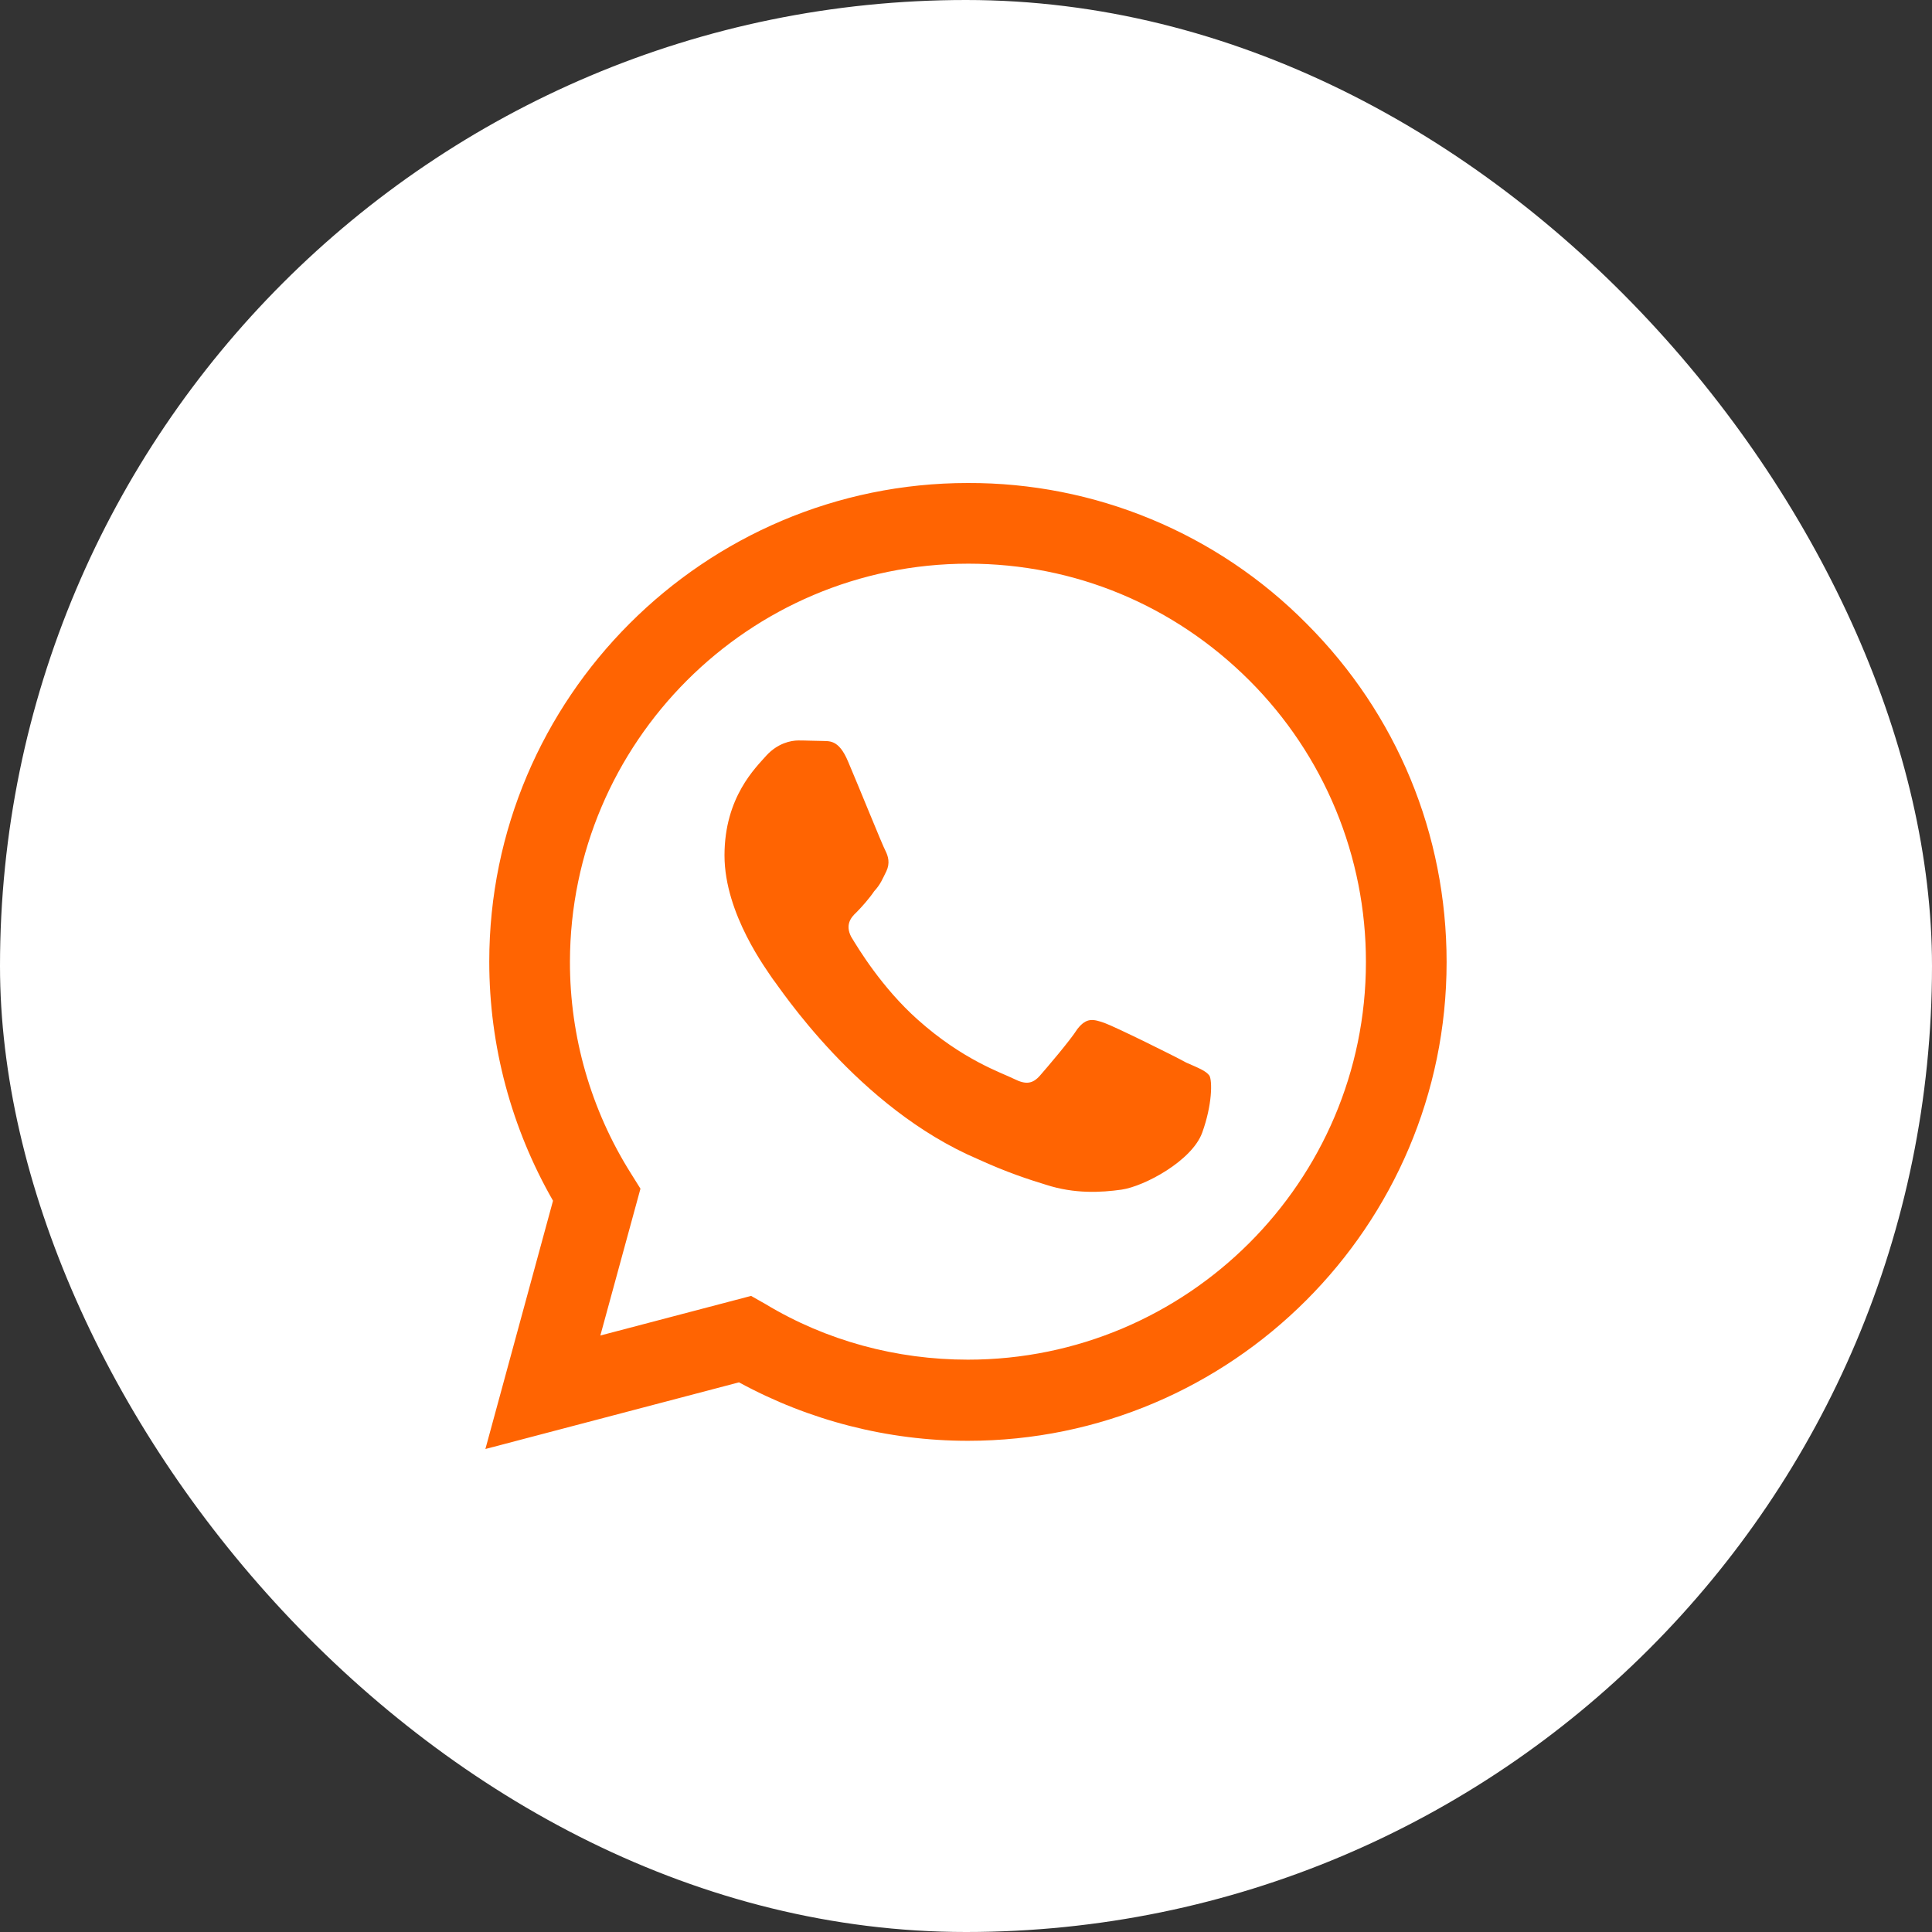 <svg width="50" height="50" viewBox="0 0 50 50" fill="none" xmlns="http://www.w3.org/2000/svg">
<rect x="0" y="0" width="50" height="50" fill="#333333" stroke="none"/>
<rect width="50" height="50" rx="25" fill="white"/>
<path d="M25.05 12.5C18.225 12.5 12.662 18.063 12.662 24.888C12.662 27.075 13.238 29.2 14.312 31.075L12.562 37.5L19.125 35.775C20.938 36.763 22.975 37.288 25.05 37.288C31.875 37.288 37.438 31.725 37.438 24.9C37.438 21.588 36.15 18.475 33.812 16.138C32.666 14.98 31.301 14.062 29.797 13.438C28.293 12.813 26.679 12.495 25.05 12.5ZM25.062 14.588C27.812 14.588 30.387 15.663 32.337 17.613C33.294 18.57 34.053 19.706 34.57 20.956C35.087 22.207 35.352 23.547 35.35 24.9C35.35 30.575 30.725 35.188 25.05 35.188C23.2 35.188 21.387 34.7 19.812 33.75L19.438 33.538L15.537 34.563L16.575 30.763L16.325 30.363C15.293 28.723 14.747 26.825 14.75 24.888C14.762 19.213 19.375 14.588 25.062 14.588ZM20.663 19.163C20.462 19.163 20.125 19.238 19.837 19.55C19.562 19.863 18.75 20.625 18.75 22.138C18.75 23.663 19.863 25.125 20 25.338C20.175 25.55 22.2 28.675 25.312 30C26.05 30.338 26.625 30.525 27.075 30.663C27.812 30.9 28.488 30.863 29.025 30.788C29.625 30.7 30.85 30.038 31.113 29.313C31.375 28.588 31.375 27.975 31.3 27.838C31.212 27.713 31.012 27.638 30.7 27.5C30.387 27.325 28.863 26.575 28.587 26.475C28.3 26.375 28.125 26.325 27.887 26.625C27.688 26.938 27.087 27.638 26.913 27.838C26.725 28.05 26.55 28.075 26.25 27.925C25.925 27.763 24.925 27.438 23.75 26.388C22.825 25.563 22.212 24.55 22.025 24.238C21.875 23.938 22.012 23.75 22.163 23.613C22.3 23.475 22.5 23.25 22.625 23.063C22.788 22.888 22.837 22.75 22.938 22.55C23.038 22.338 22.988 22.163 22.913 22.013C22.837 21.875 22.212 20.325 21.95 19.713C21.7 19.113 21.45 19.188 21.25 19.175C21.075 19.175 20.875 19.163 20.663 19.163Z" fill="#FF6402"/>
</svg>
